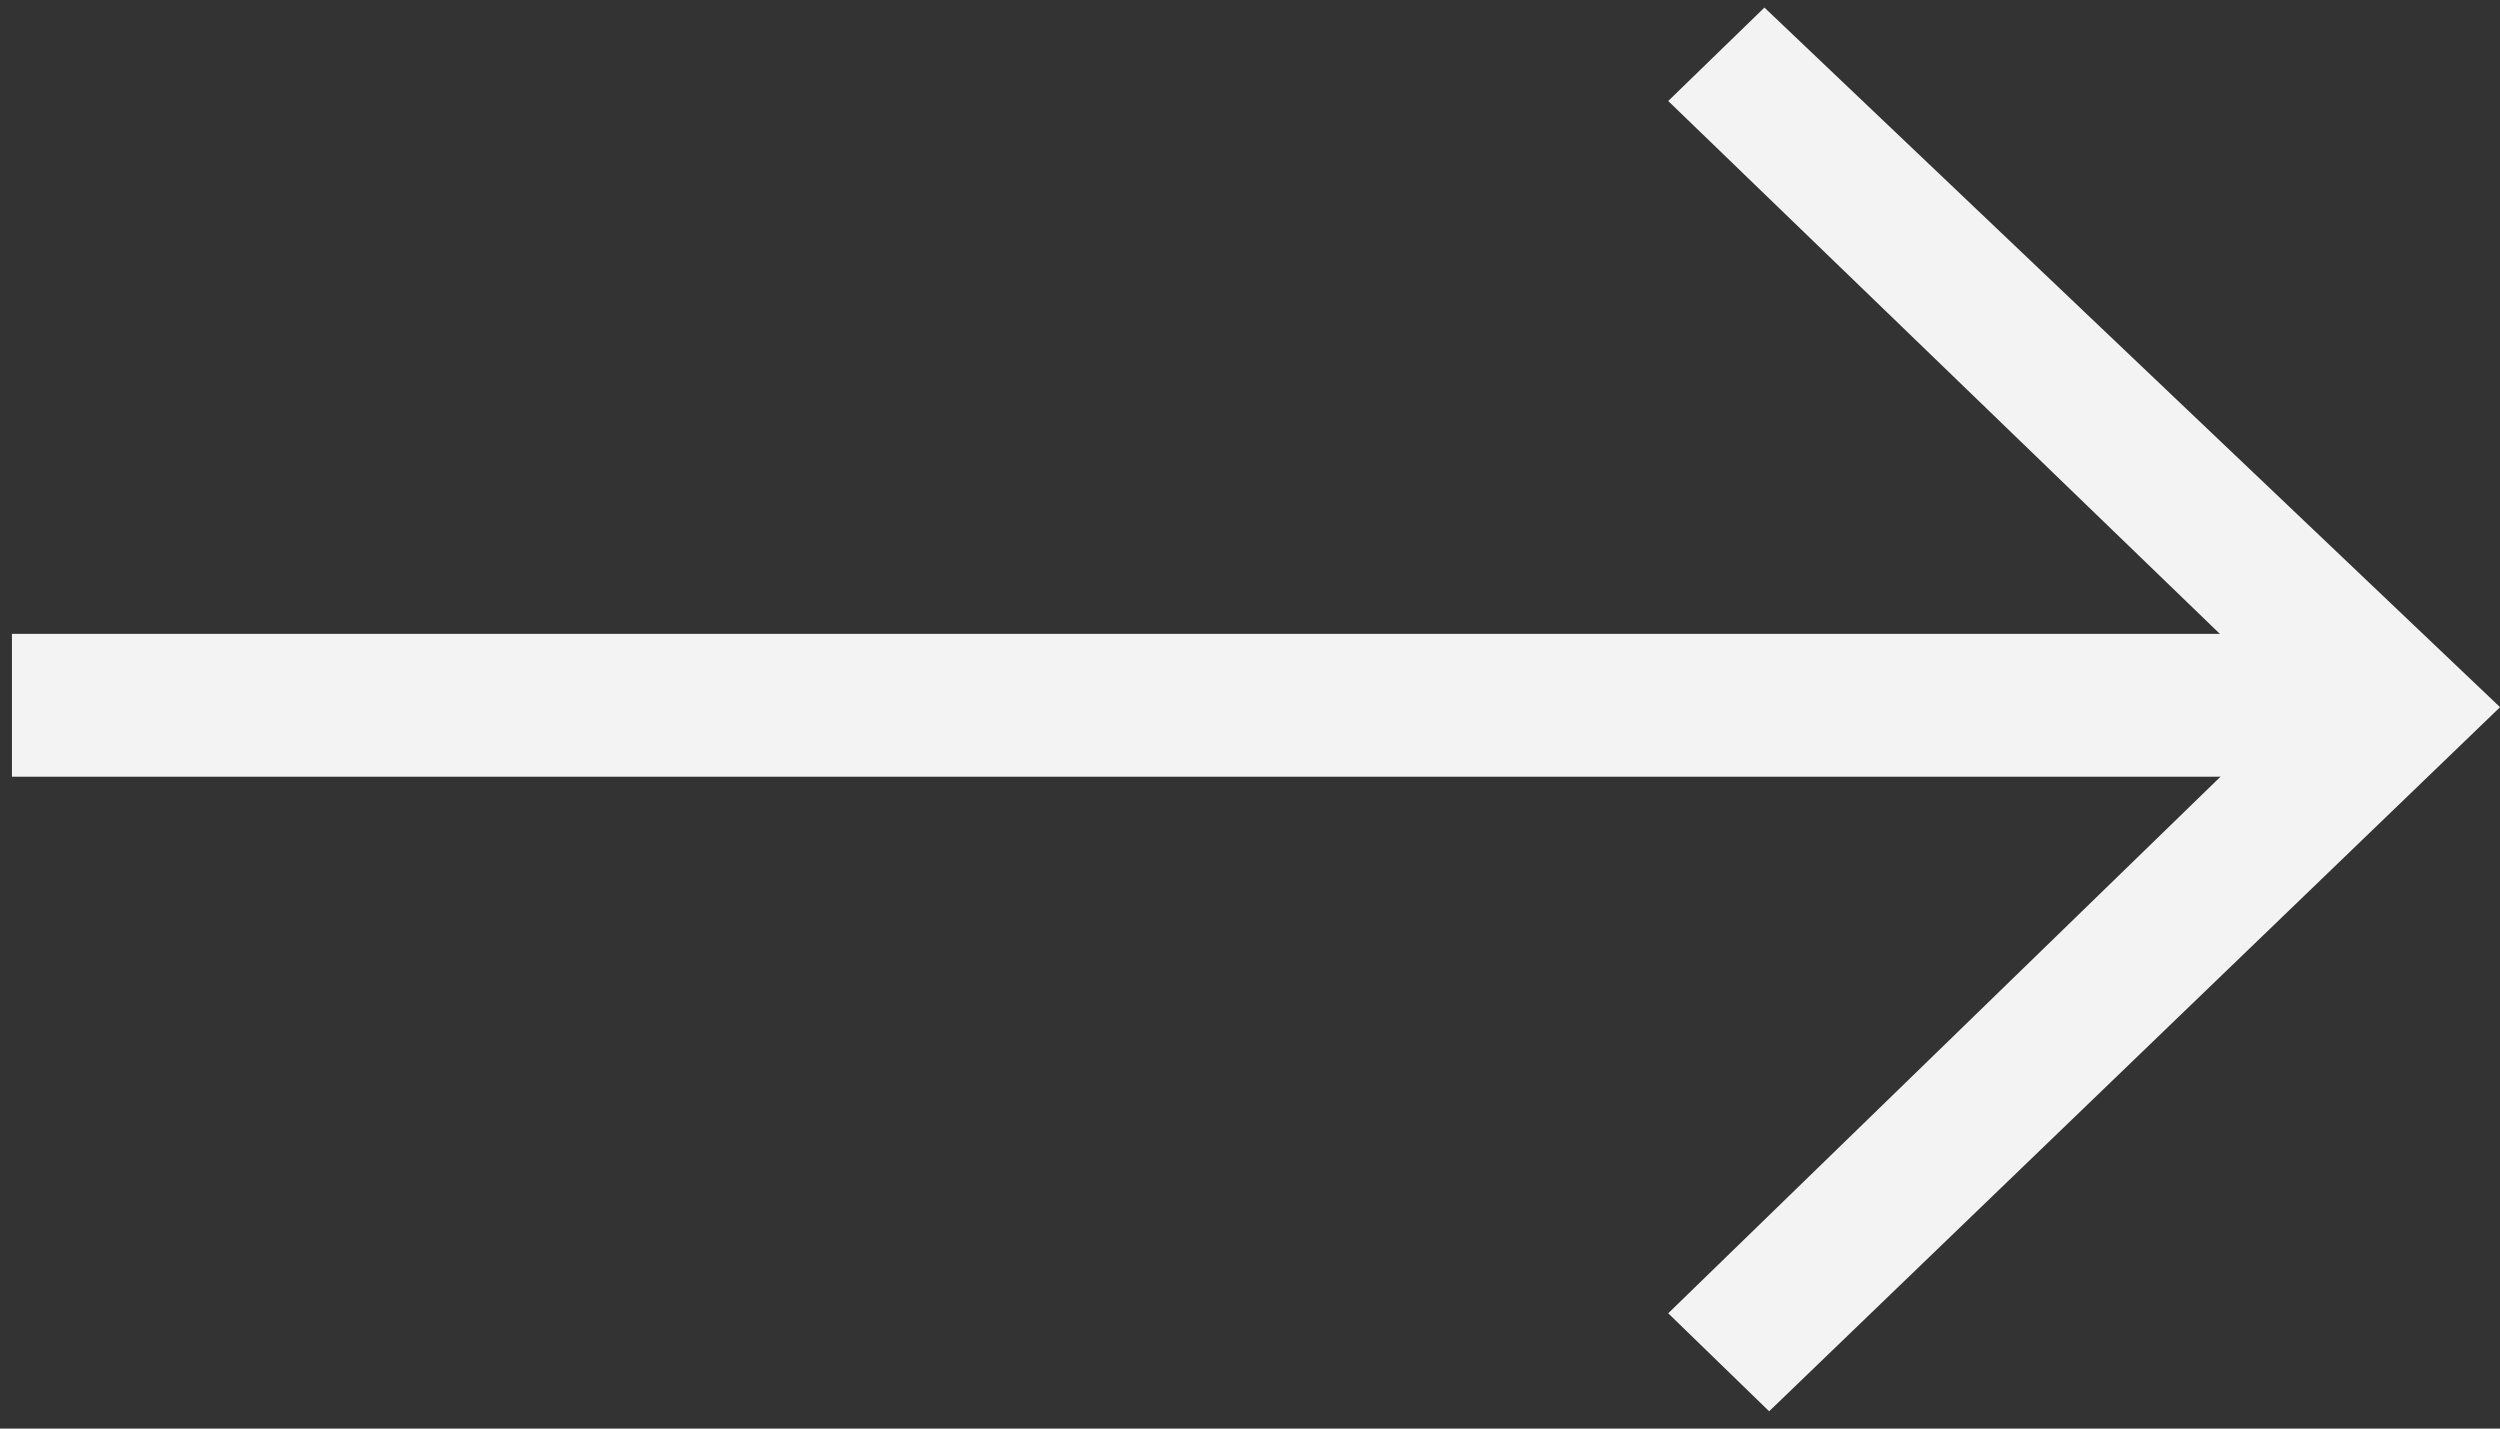 <svg width="35" height="20" viewBox="0 0 35 20" fill="none" xmlns="http://www.w3.org/2000/svg">
<rect x="0" y="0" width="35" height="20" fill="#333333" stroke="none"/>
<path d="M33.103 8.874H0.167V10.874H33.103V8.874Z" fill="#F3F3F3"/>
<path d="M35 9.9L24.702 0.106L23.355 1.414L32.488 10.236L35 9.9Z" fill="#F3F3F3"/>
<path d="M35 9.901L24.768 19.758L23.355 18.386L32.498 9.503L35 9.901Z" fill="#F3F3F3"/>
</svg>
